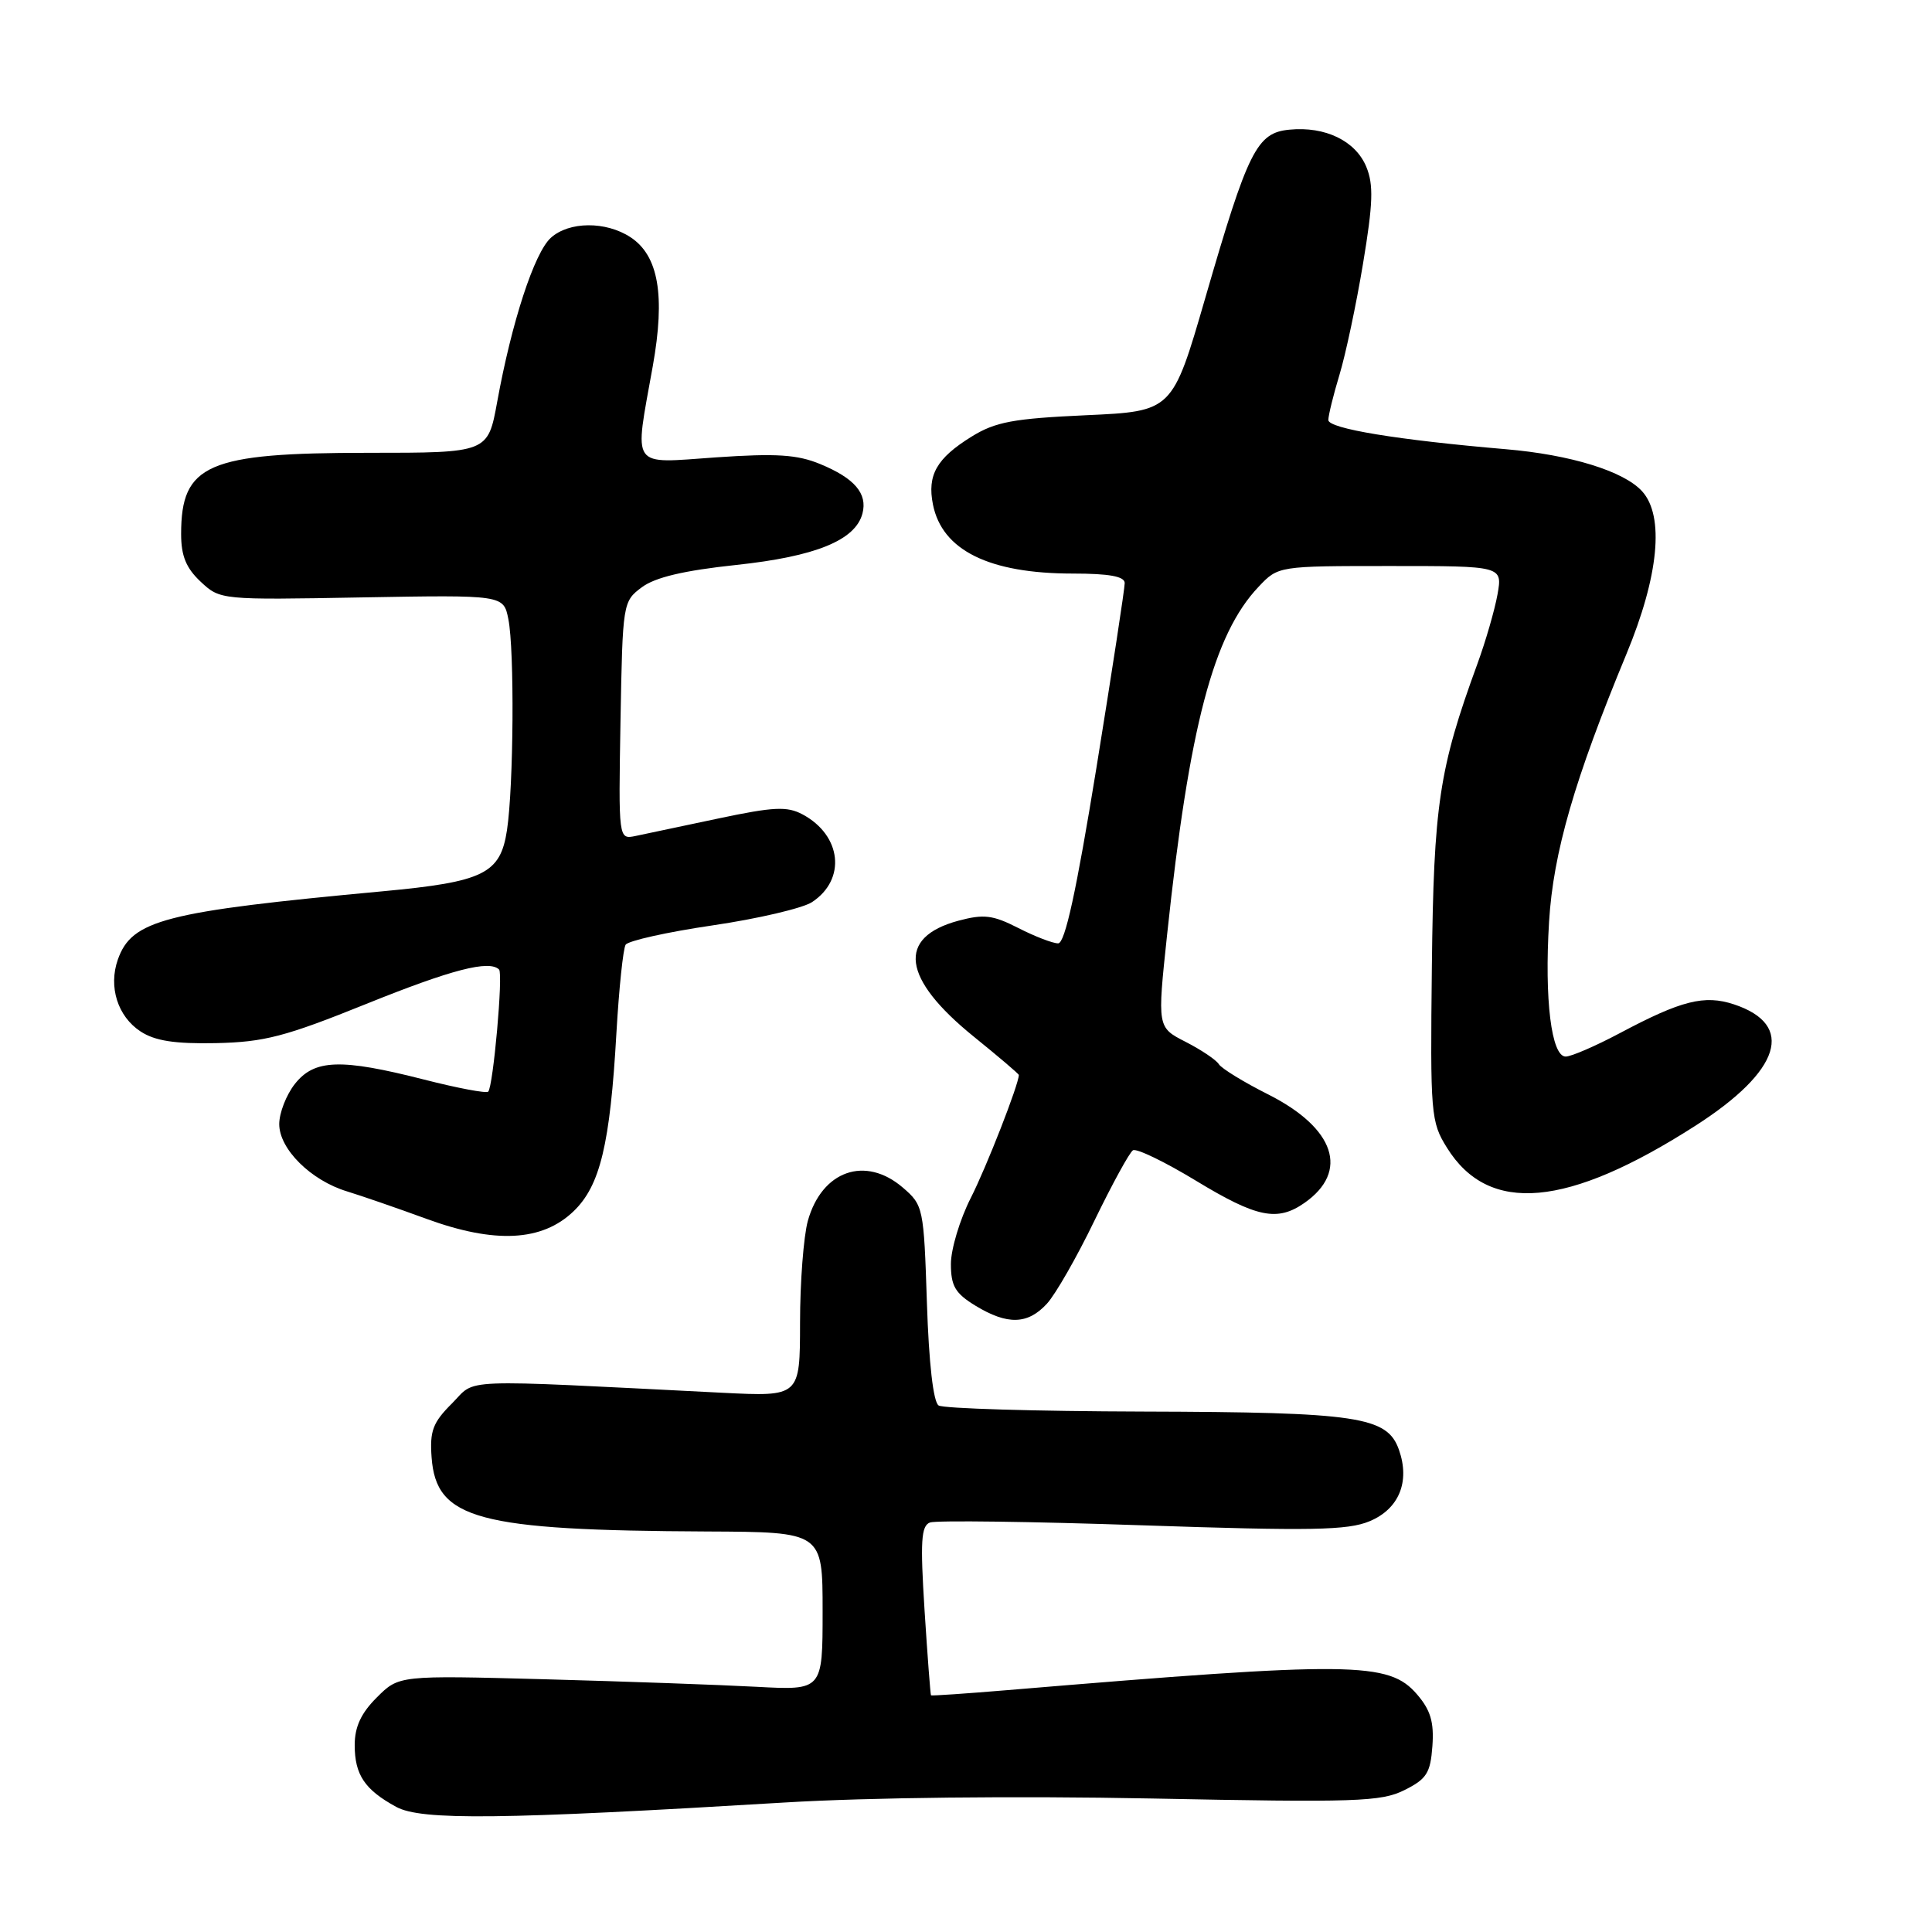 <?xml version="1.0" encoding="UTF-8" standalone="no"?>
<!DOCTYPE svg PUBLIC "-//W3C//DTD SVG 1.1//EN" "http://www.w3.org/Graphics/SVG/1.1/DTD/svg11.dtd" >
<svg xmlns="http://www.w3.org/2000/svg" xmlns:xlink="http://www.w3.org/1999/xlink" version="1.1" viewBox="0 0 256 256">
 <g >
 <path fill="currentColor"
d=" M 104.00 238.84 C 115.07 238.17 134.59 237.96 152.59 238.31 C 179.68 238.85 183.01 238.74 186.09 237.20 C 189.04 235.73 189.54 234.94 189.80 231.37 C 190.03 228.19 189.56 226.60 187.77 224.52 C 184.02 220.16 179.30 220.12 133.50 223.95 C 128.00 224.41 123.44 224.72 123.36 224.64 C 123.29 224.56 122.90 219.50 122.51 213.40 C 121.93 204.24 122.05 202.19 123.22 201.74 C 124.01 201.44 136.66 201.61 151.34 202.11 C 173.80 202.87 178.58 202.78 181.48 201.57 C 185.37 199.95 186.86 196.34 185.37 192.11 C 183.82 187.70 179.97 187.12 151.50 187.04 C 137.20 187.00 124.99 186.64 124.37 186.23 C 123.67 185.78 123.08 180.64 122.82 172.62 C 122.41 160.03 122.34 159.69 119.64 157.37 C 114.67 153.09 108.90 155.11 107.04 161.78 C 106.48 163.83 106.01 169.90 106.01 175.28 C 106.00 185.06 106.00 185.06 95.75 184.55 C 59.93 182.75 63.22 182.62 59.89 185.96 C 57.35 188.49 56.93 189.61 57.19 193.13 C 57.80 201.32 63.26 202.79 93.75 202.93 C 109.00 203.00 109.00 203.00 109.00 213.49 C 109.00 223.98 109.00 223.98 100.25 223.51 C 95.44 223.25 82.81 222.80 72.18 222.51 C 52.86 221.99 52.86 221.99 49.93 224.92 C 47.84 227.00 47.00 228.82 47.00 231.23 C 47.00 235.17 48.33 237.15 52.50 239.42 C 55.80 241.23 66.38 241.11 104.00 238.84 Z  M 138.72 172.75 C 139.86 171.51 142.70 166.55 145.03 161.72 C 147.37 156.90 149.66 152.71 150.12 152.42 C 150.59 152.13 154.35 153.95 158.47 156.45 C 166.54 161.35 169.26 161.90 172.85 159.39 C 178.81 155.22 176.90 149.49 168.05 145.02 C 164.80 143.39 161.86 141.58 161.50 141.01 C 161.15 140.44 159.17 139.11 157.10 138.05 C 153.34 136.13 153.34 136.13 154.65 123.82 C 157.58 96.25 160.78 84.06 166.77 77.75 C 169.37 75.00 169.37 75.00 184.23 75.00 C 199.09 75.00 199.09 75.00 198.43 78.75 C 198.06 80.81 196.86 84.97 195.75 88.00 C 190.68 101.87 189.97 106.63 189.73 128.00 C 189.51 147.66 189.59 148.65 191.73 152.08 C 197.26 160.98 207.68 160.05 224.69 149.14 C 235.99 141.89 237.92 135.78 229.75 133.08 C 225.84 131.79 222.77 132.57 214.65 136.89 C 211.43 138.60 208.20 140.00 207.46 140.00 C 205.57 140.00 204.63 132.44 205.26 122.13 C 205.81 113.01 208.62 103.29 215.50 86.69 C 219.80 76.33 220.57 68.39 217.59 65.10 C 215.17 62.43 208.11 60.25 199.50 59.52 C 185.20 58.30 176.00 56.79 176.01 55.65 C 176.02 55.02 176.68 52.32 177.49 49.65 C 178.30 46.98 179.71 40.35 180.61 34.92 C 181.94 26.93 182.02 24.47 181.04 22.10 C 179.62 18.67 175.61 16.72 170.87 17.18 C 166.53 17.59 165.38 19.89 159.70 39.50 C 155.35 54.50 155.35 54.50 143.91 55.02 C 134.26 55.46 131.89 55.90 128.73 57.86 C 124.11 60.72 122.84 62.95 123.62 66.85 C 124.83 72.92 131.07 76.00 142.15 76.00 C 146.95 76.00 149.01 76.37 149.03 77.25 C 149.04 77.94 147.35 88.96 145.28 101.75 C 142.62 118.11 141.12 125.00 140.21 125.00 C 139.50 125.00 137.13 124.09 134.94 122.97 C 131.55 121.24 130.36 121.10 126.99 122.00 C 118.80 124.21 119.52 129.66 129.02 137.35 C 132.31 140.01 135.00 142.30 135.00 142.44 C 135.00 143.66 130.72 154.63 128.63 158.74 C 127.18 161.60 126.00 165.53 126.00 167.48 C 126.00 170.41 126.57 171.37 129.25 173.01 C 133.49 175.59 136.17 175.52 138.72 172.75 Z  M 75.99 160.51 C 79.52 157.13 80.84 151.65 81.68 136.85 C 82.02 130.96 82.57 125.71 82.90 125.18 C 83.23 124.66 88.41 123.50 94.41 122.62 C 100.41 121.74 106.34 120.35 107.59 119.54 C 112.16 116.54 111.53 110.69 106.34 107.91 C 104.29 106.82 102.53 106.90 95.20 108.45 C 90.42 109.47 85.48 110.51 84.22 110.77 C 81.95 111.24 81.95 111.24 82.22 95.48 C 82.50 79.91 82.53 79.69 85.04 77.82 C 86.80 76.50 90.61 75.60 97.54 74.86 C 108.07 73.74 113.35 71.59 114.28 68.04 C 114.97 65.40 113.24 63.37 108.68 61.49 C 105.64 60.23 102.86 60.06 94.93 60.60 C 83.37 61.40 84.03 62.33 86.50 48.50 C 88.17 39.14 87.26 33.87 83.54 31.43 C 80.27 29.29 75.40 29.33 72.99 31.51 C 70.80 33.49 67.80 42.68 65.88 53.25 C 64.65 60.00 64.65 60.00 48.80 60.00 C 27.49 60.00 24.00 61.51 24.00 70.76 C 24.00 73.66 24.66 75.27 26.59 77.08 C 29.17 79.49 29.25 79.50 47.95 79.16 C 66.72 78.83 66.72 78.83 67.36 82.04 C 68.18 86.14 68.06 104.12 67.18 109.99 C 66.30 115.78 64.13 116.85 50.71 118.10 C 21.75 120.79 17.46 121.90 15.61 127.16 C 14.35 130.76 15.59 134.68 18.62 136.67 C 20.53 137.92 23.14 138.33 28.62 138.22 C 35.01 138.08 37.77 137.37 48.52 133.03 C 59.85 128.46 64.84 127.17 66.13 128.47 C 66.69 129.02 65.35 143.98 64.69 144.65 C 64.44 144.90 60.62 144.18 56.20 143.05 C 45.14 140.23 41.66 140.35 39.07 143.63 C 37.93 145.08 37.00 147.47 37.00 148.95 C 37.00 152.26 41.20 156.42 46.00 157.87 C 47.92 158.46 52.65 160.09 56.50 161.50 C 65.58 164.82 71.83 164.50 75.99 160.51 Z "/>
</g>
</svg>